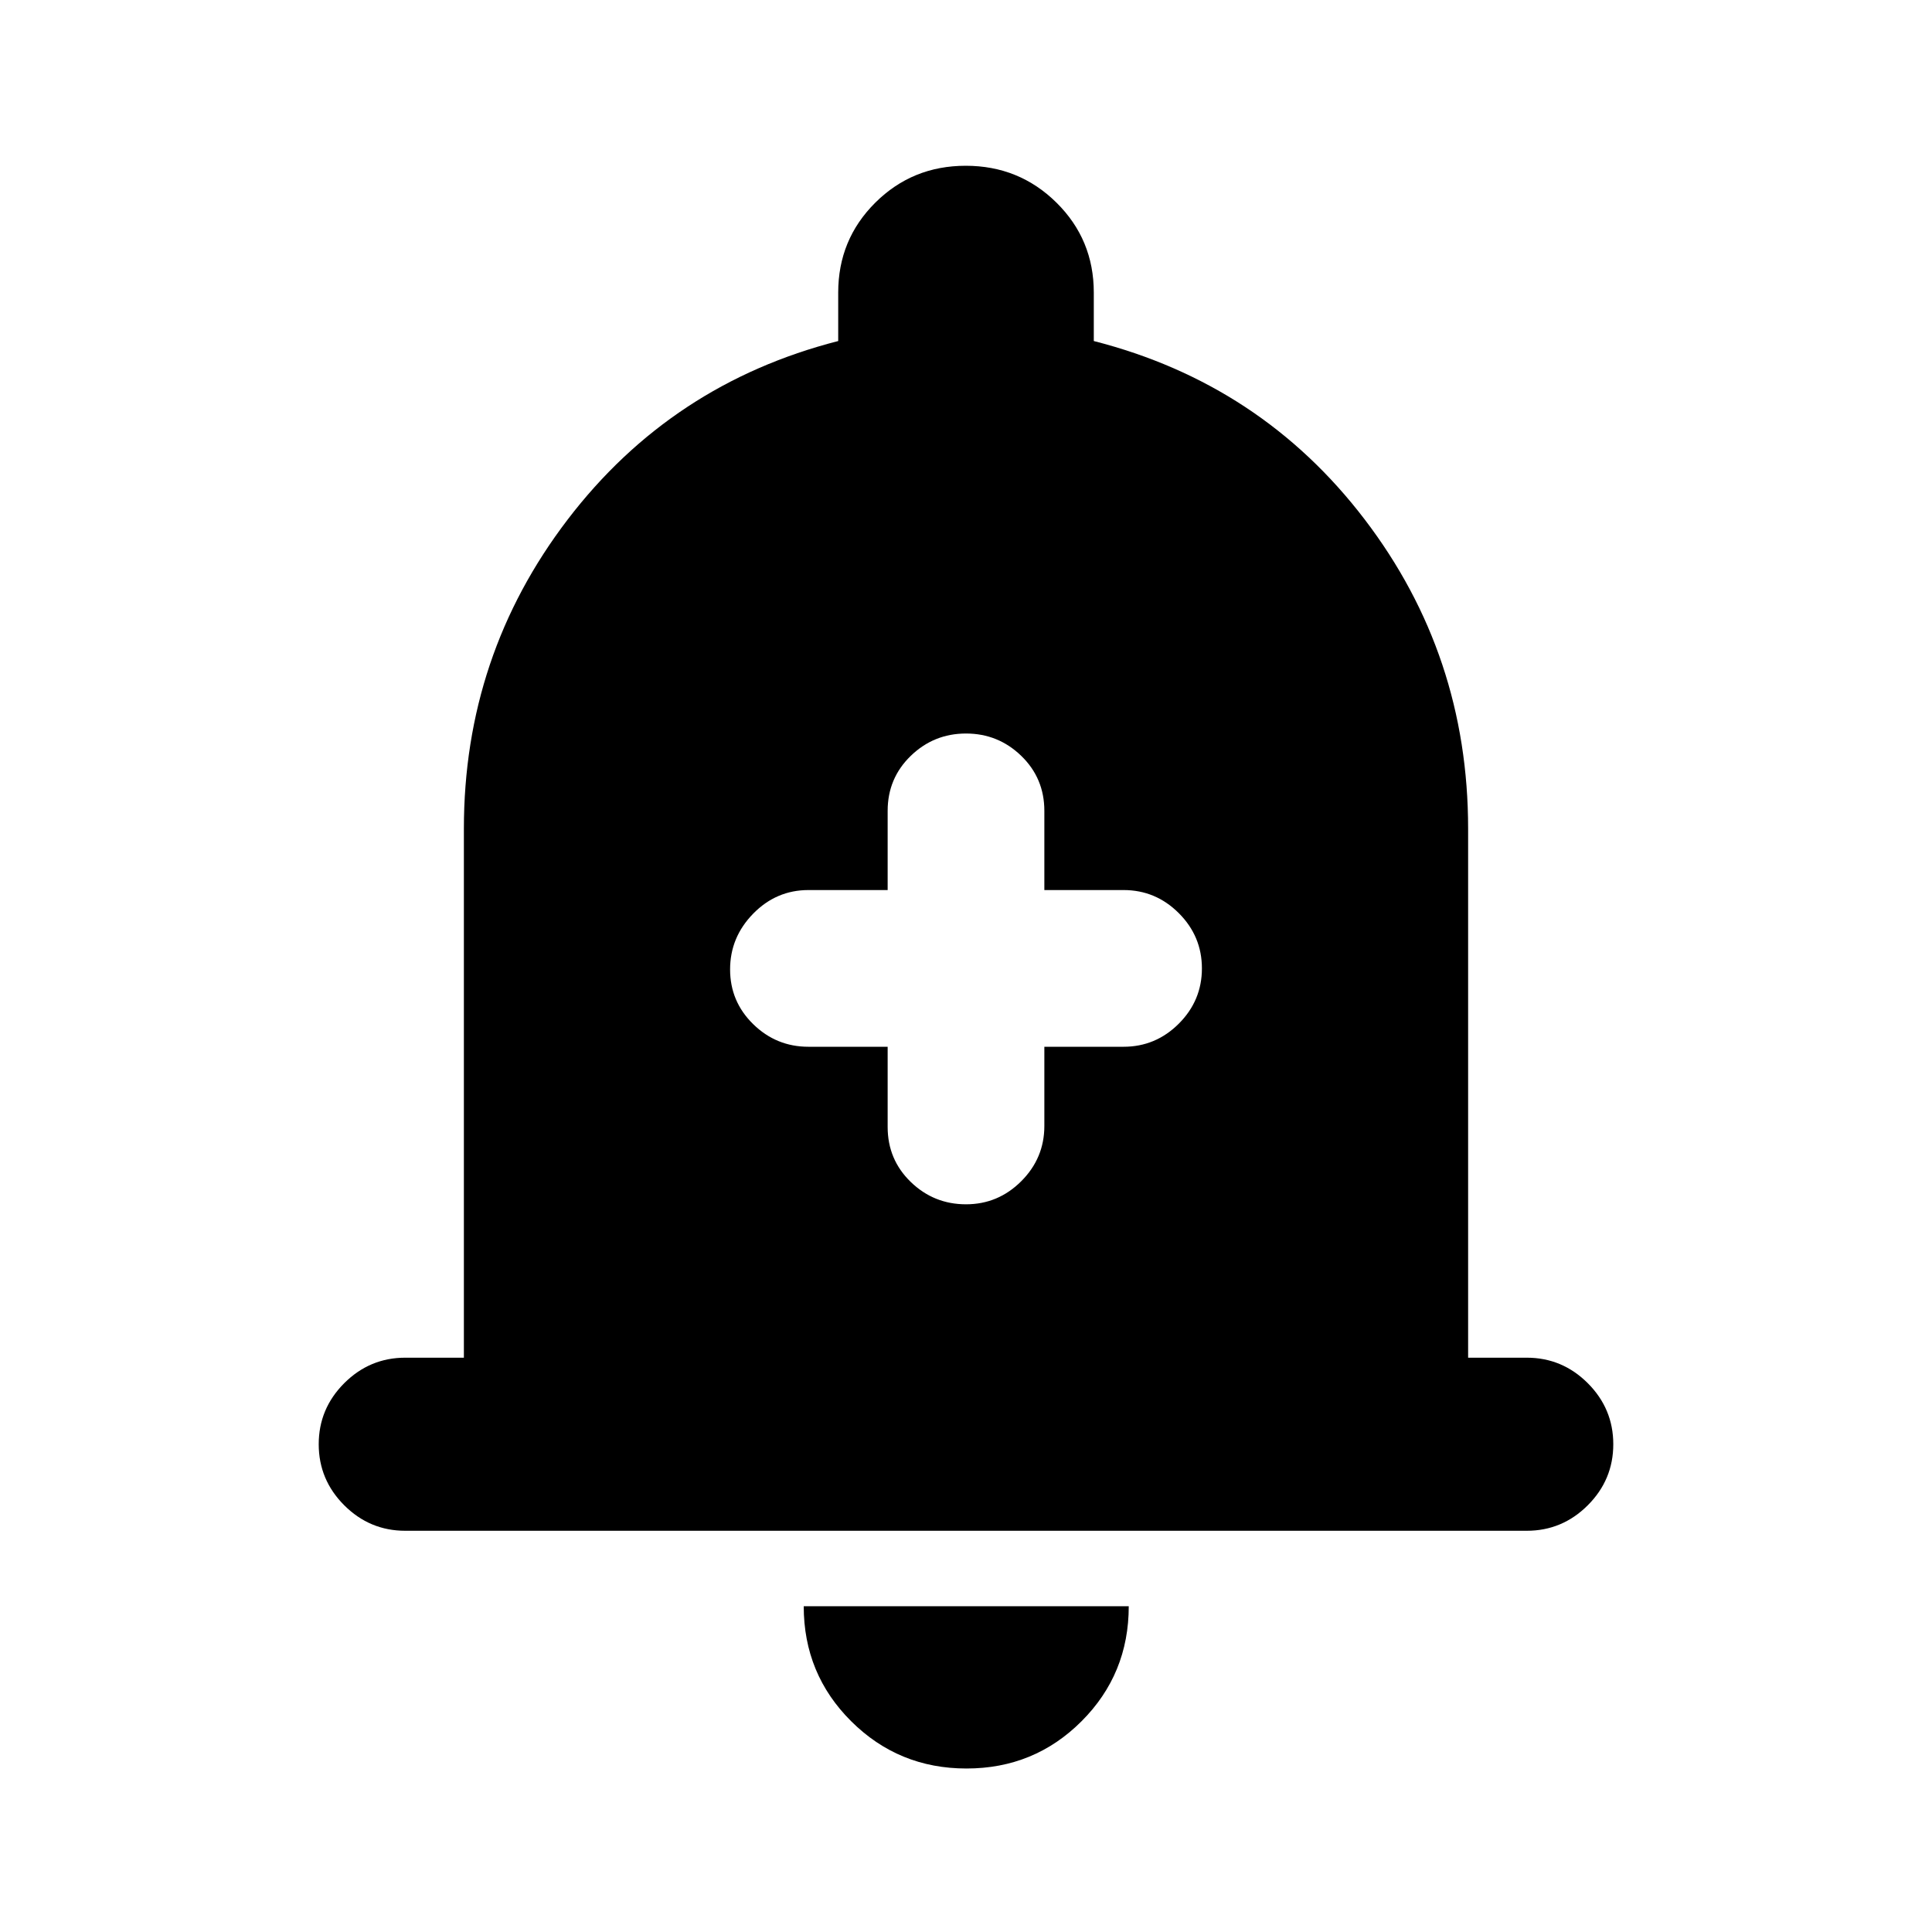 <svg xmlns="http://www.w3.org/2000/svg" height="24" viewBox="0 -960 960 960" width="24"><path d="M201.37-199.37q-17.65 0-30.33-12.67-12.67-12.68-12.67-30.33t12.67-30.33q12.68-12.67 30.33-12.67h29.13v-262.87q0-86.11 51.57-153.6 51.56-67.49 134.43-88.7v-24.09q0-26.35 18.44-44.68 18.43-18.32 44.94-18.32 26.51 0 45.07 18.32 18.55 18.33 18.55 44.68v24.09q83.11 21.21 134.55 88.58 51.45 67.37 51.45 153.72v262.87h29.13q17.65 0 30.33 12.67 12.67 12.68 12.67 30.33t-12.67 30.33q-12.68 12.67-30.33 12.67H201.37ZM480.24-81.24q-33.7 0-57.28-23.47-23.59-23.46-23.59-57.16h161.5q0 33.7-23.47 57.16-23.47 23.47-57.16 23.47Zm-39.17-358.63v39.85q0 16.2 11.47 27.32 11.48 11.11 27.46 11.11t27.46-11.48q11.47-11.47 11.47-27.45v-39.35h39.35q15.98 0 27.46-11.48t11.48-27.45q0-15.98-11.48-27.46t-27.46-11.48h-39.35v-39.35q0-16.2-11.47-27.32-11.48-11.11-27.46-11.11t-27.46 11.11q-11.47 11.12-11.47 27.32v39.35h-39.35q-15.98 0-27.46 11.73t-11.48 27.71q0 15.97 11.48 27.2 11.48 11.23 27.46 11.23h39.35Z"/></svg>